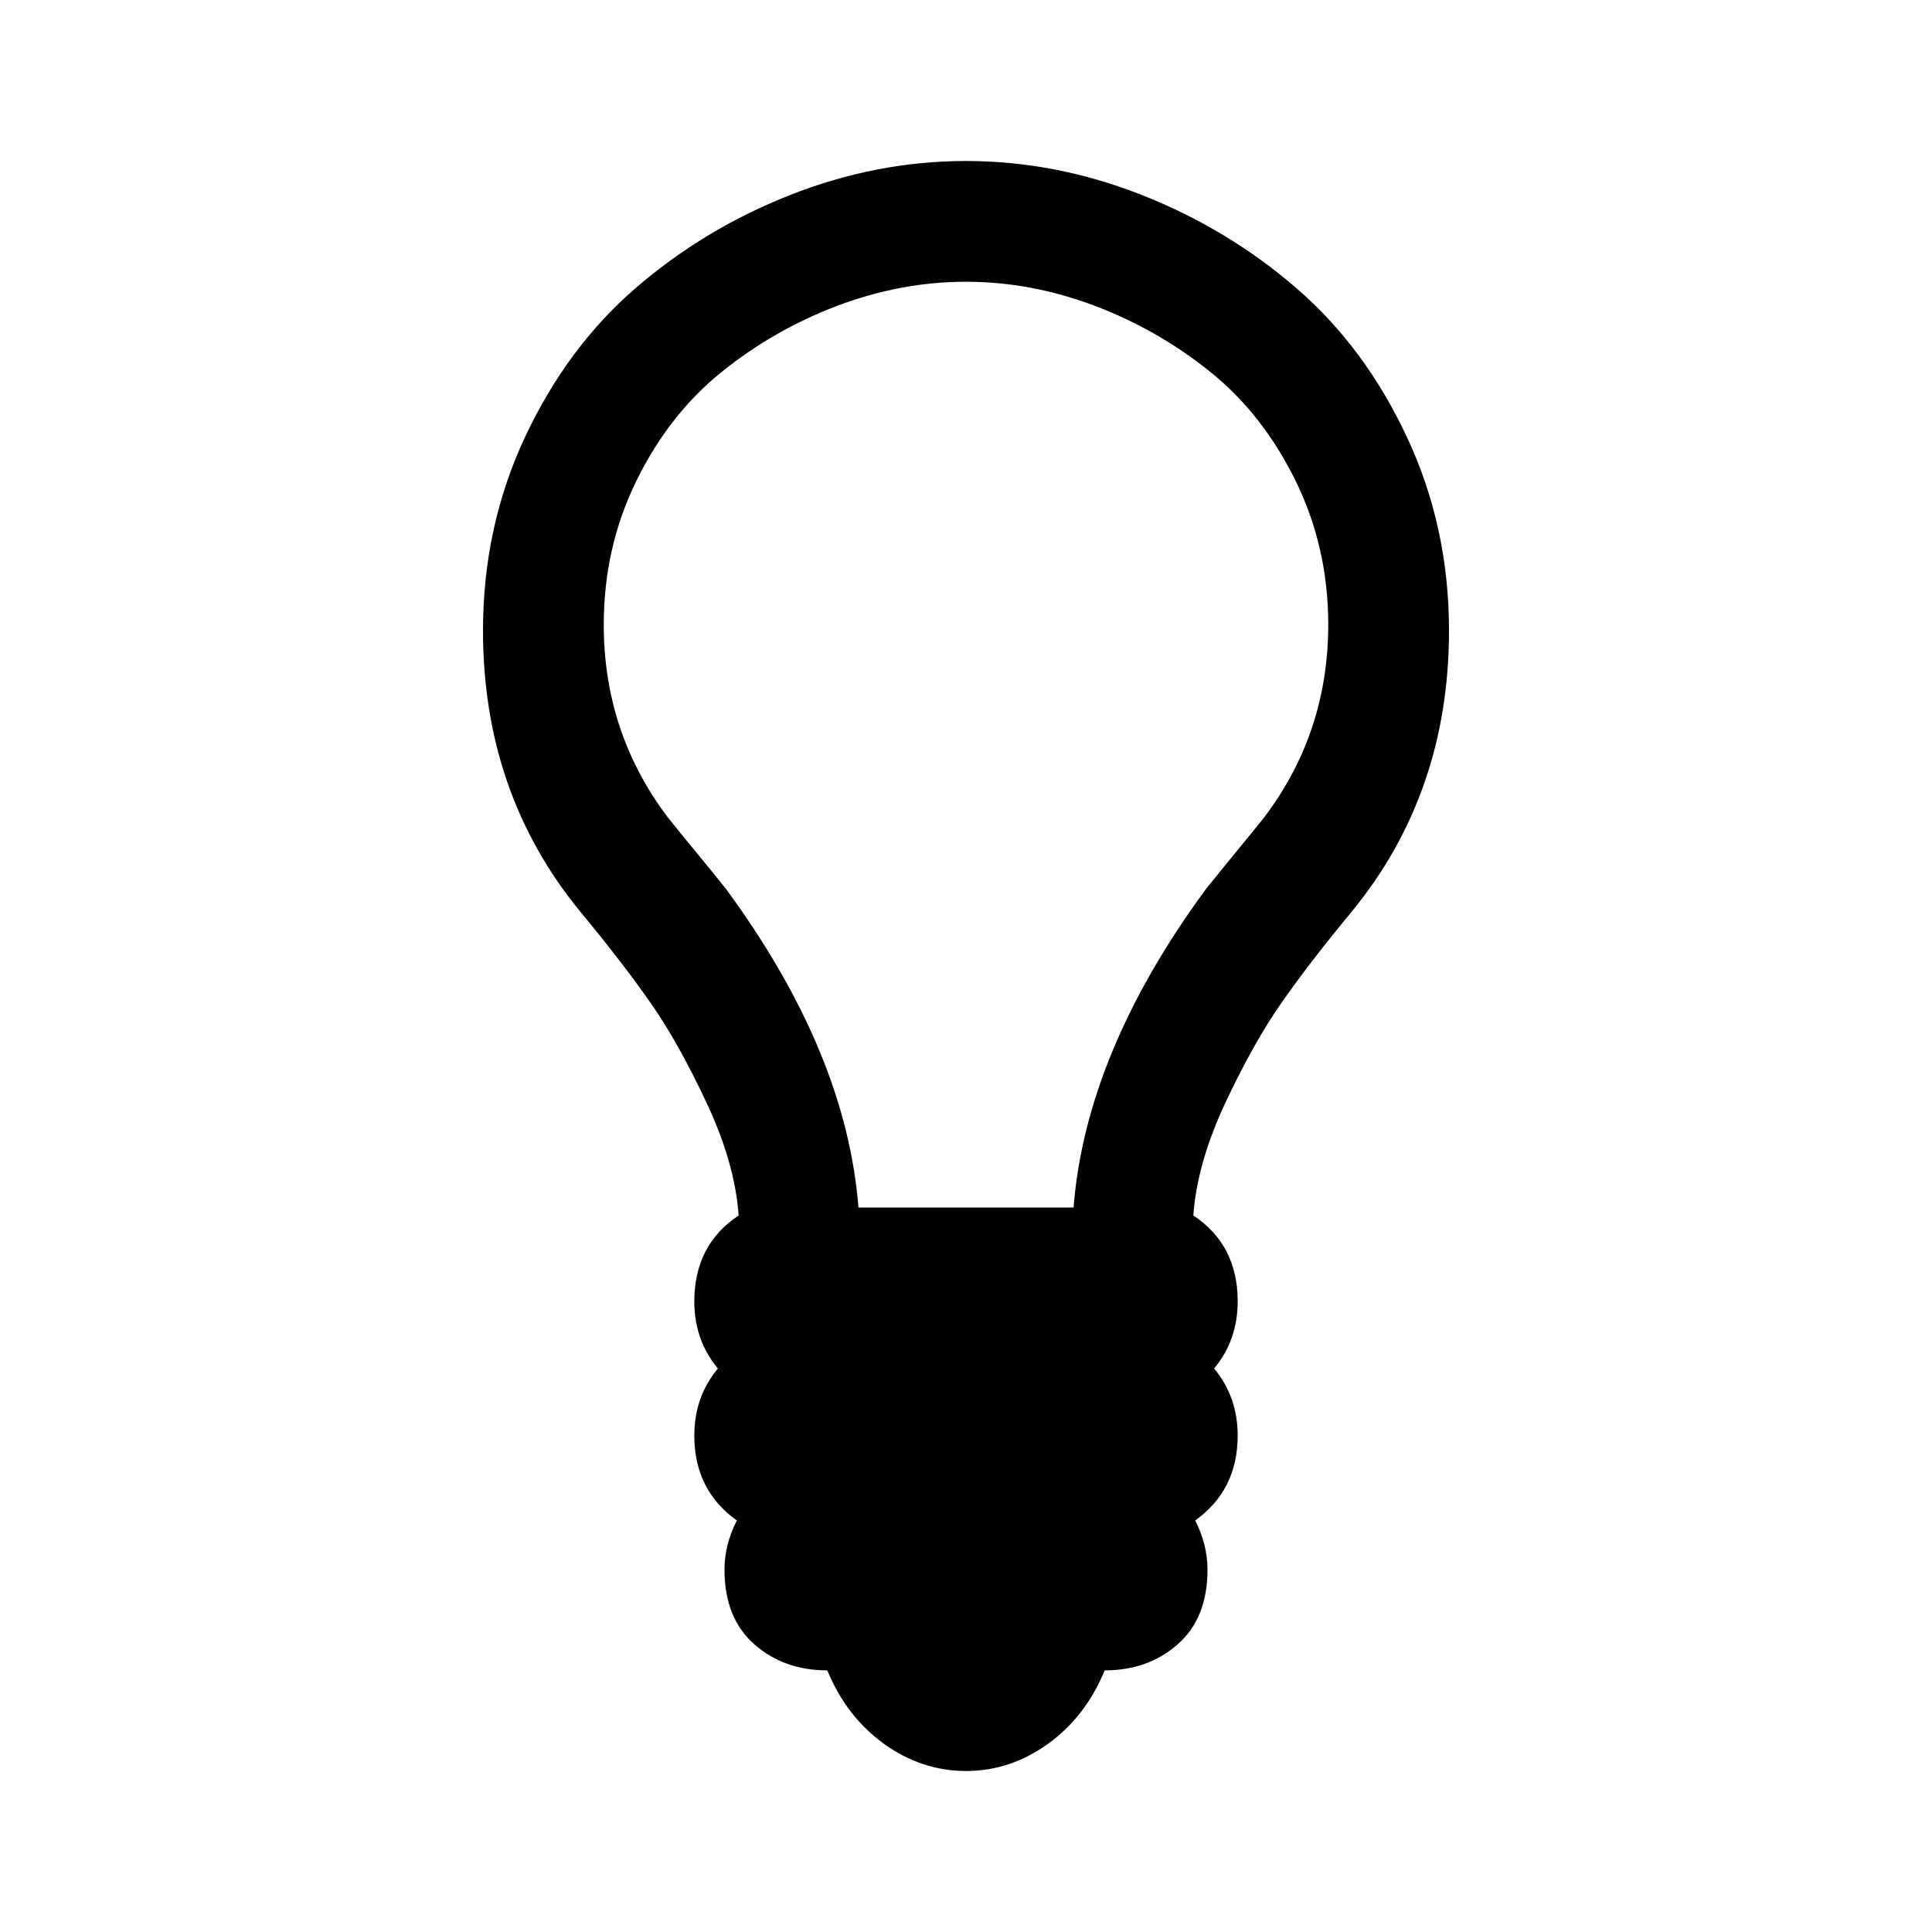 <?xml version="1.0" encoding="UTF-8"?>
<svg width="24px" height="24px" viewBox="0 0 24 24" version="1.1" xmlns="http://www.w3.org/2000/svg" xmlns:xlink="http://www.w3.org/1999/xlink">
    <!-- Generator: Sketch 52.5 (67469) - http://www.bohemiancoding.com/sketch -->
    <title> tip</title>
    <desc>Created with Sketch.</desc>
    <defs>
        <path d="M17.478,5.431 C17.131,4.689 16.674,4.072 16.107,3.582 C15.541,3.092 14.9,2.705 14.186,2.423 C13.471,2.141 12.742,2 12,2 C11.258,2 10.529,2.141 9.814,2.423 C9.099,2.705 8.459,3.092 7.892,3.582 C7.326,4.072 6.869,4.689 6.521,5.431 C6.174,6.173 6,6.974 6,7.833 C6,9.179 6.402,10.342 7.207,11.323 C7.559,11.748 7.85,12.126 8.08,12.456 C8.311,12.785 8.543,13.2 8.777,13.699 C9.012,14.198 9.145,14.665 9.176,15.099 C8.809,15.342 8.625,15.698 8.625,16.167 C8.625,16.488 8.723,16.766 8.918,17 C8.723,17.234 8.625,17.512 8.625,17.833 C8.625,18.285 8.801,18.636 9.153,18.888 C9.051,19.088 9,19.292 9,19.5 C9,19.899 9.123,20.208 9.369,20.425 C9.615,20.642 9.918,20.75 10.277,20.75 C10.434,21.132 10.668,21.436 10.98,21.662 C11.293,21.887 11.633,22 12,22 C12.367,22 12.707,21.887 13.019,21.662 C13.332,21.436 13.566,21.132 13.723,20.75 C14.082,20.75 14.385,20.642 14.631,20.425 C14.877,20.208 15,19.899 15,19.5 C15,19.292 14.949,19.088 14.847,18.888 C15.199,18.636 15.375,18.285 15.375,17.833 C15.375,17.512 15.277,17.234 15.082,17 C15.277,16.766 15.375,16.488 15.375,16.167 C15.375,15.698 15.191,15.342 14.824,15.099 C14.855,14.665 14.988,14.198 15.222,13.699 C15.457,13.2 15.689,12.785 15.92,12.456 C16.15,12.126 16.441,11.748 16.793,11.323 C17.597,10.342 18,9.179 18,7.833 C18,6.974 17.826,6.173 17.478,5.431 L17.478,5.431 Z M15.703,10.155 C15.625,10.253 15.506,10.399 15.346,10.594 C15.186,10.79 15.067,10.936 14.988,11.034 C13.988,12.391 13.438,13.713 13.336,15 L10.664,15 C10.563,13.713 10.012,12.391 9.012,11.034 C8.934,10.936 8.815,10.79 8.654,10.594 C8.494,10.399 8.375,10.253 8.297,10.155 C7.766,9.454 7.5,8.655 7.5,7.759 C7.5,7.12 7.635,6.526 7.904,5.976 C8.174,5.425 8.526,4.975 8.959,4.625 C9.393,4.274 9.873,3.999 10.4,3.799 C10.928,3.6 11.461,3.5 12,3.5 C12.539,3.5 13.072,3.6 13.6,3.799 C14.127,3.999 14.607,4.274 15.041,4.625 C15.475,4.975 15.826,5.426 16.096,5.976 C16.365,6.526 16.5,7.12 16.5,7.759 C16.5,8.655 16.234,9.454 15.703,10.155 L15.703,10.155 Z" id="path-1"></path>
    </defs>
    <g id="-tip" stroke="none" stroke-width="1" fill="none" fill-rule="evenodd">
        <mask id="mask-2" fill="white">
            <use xlink:href="#path-1"></use>
        </mask>
        <use id="Mask" fill="#000000" xlink:href="#path-1"></use>
    </g>
</svg>